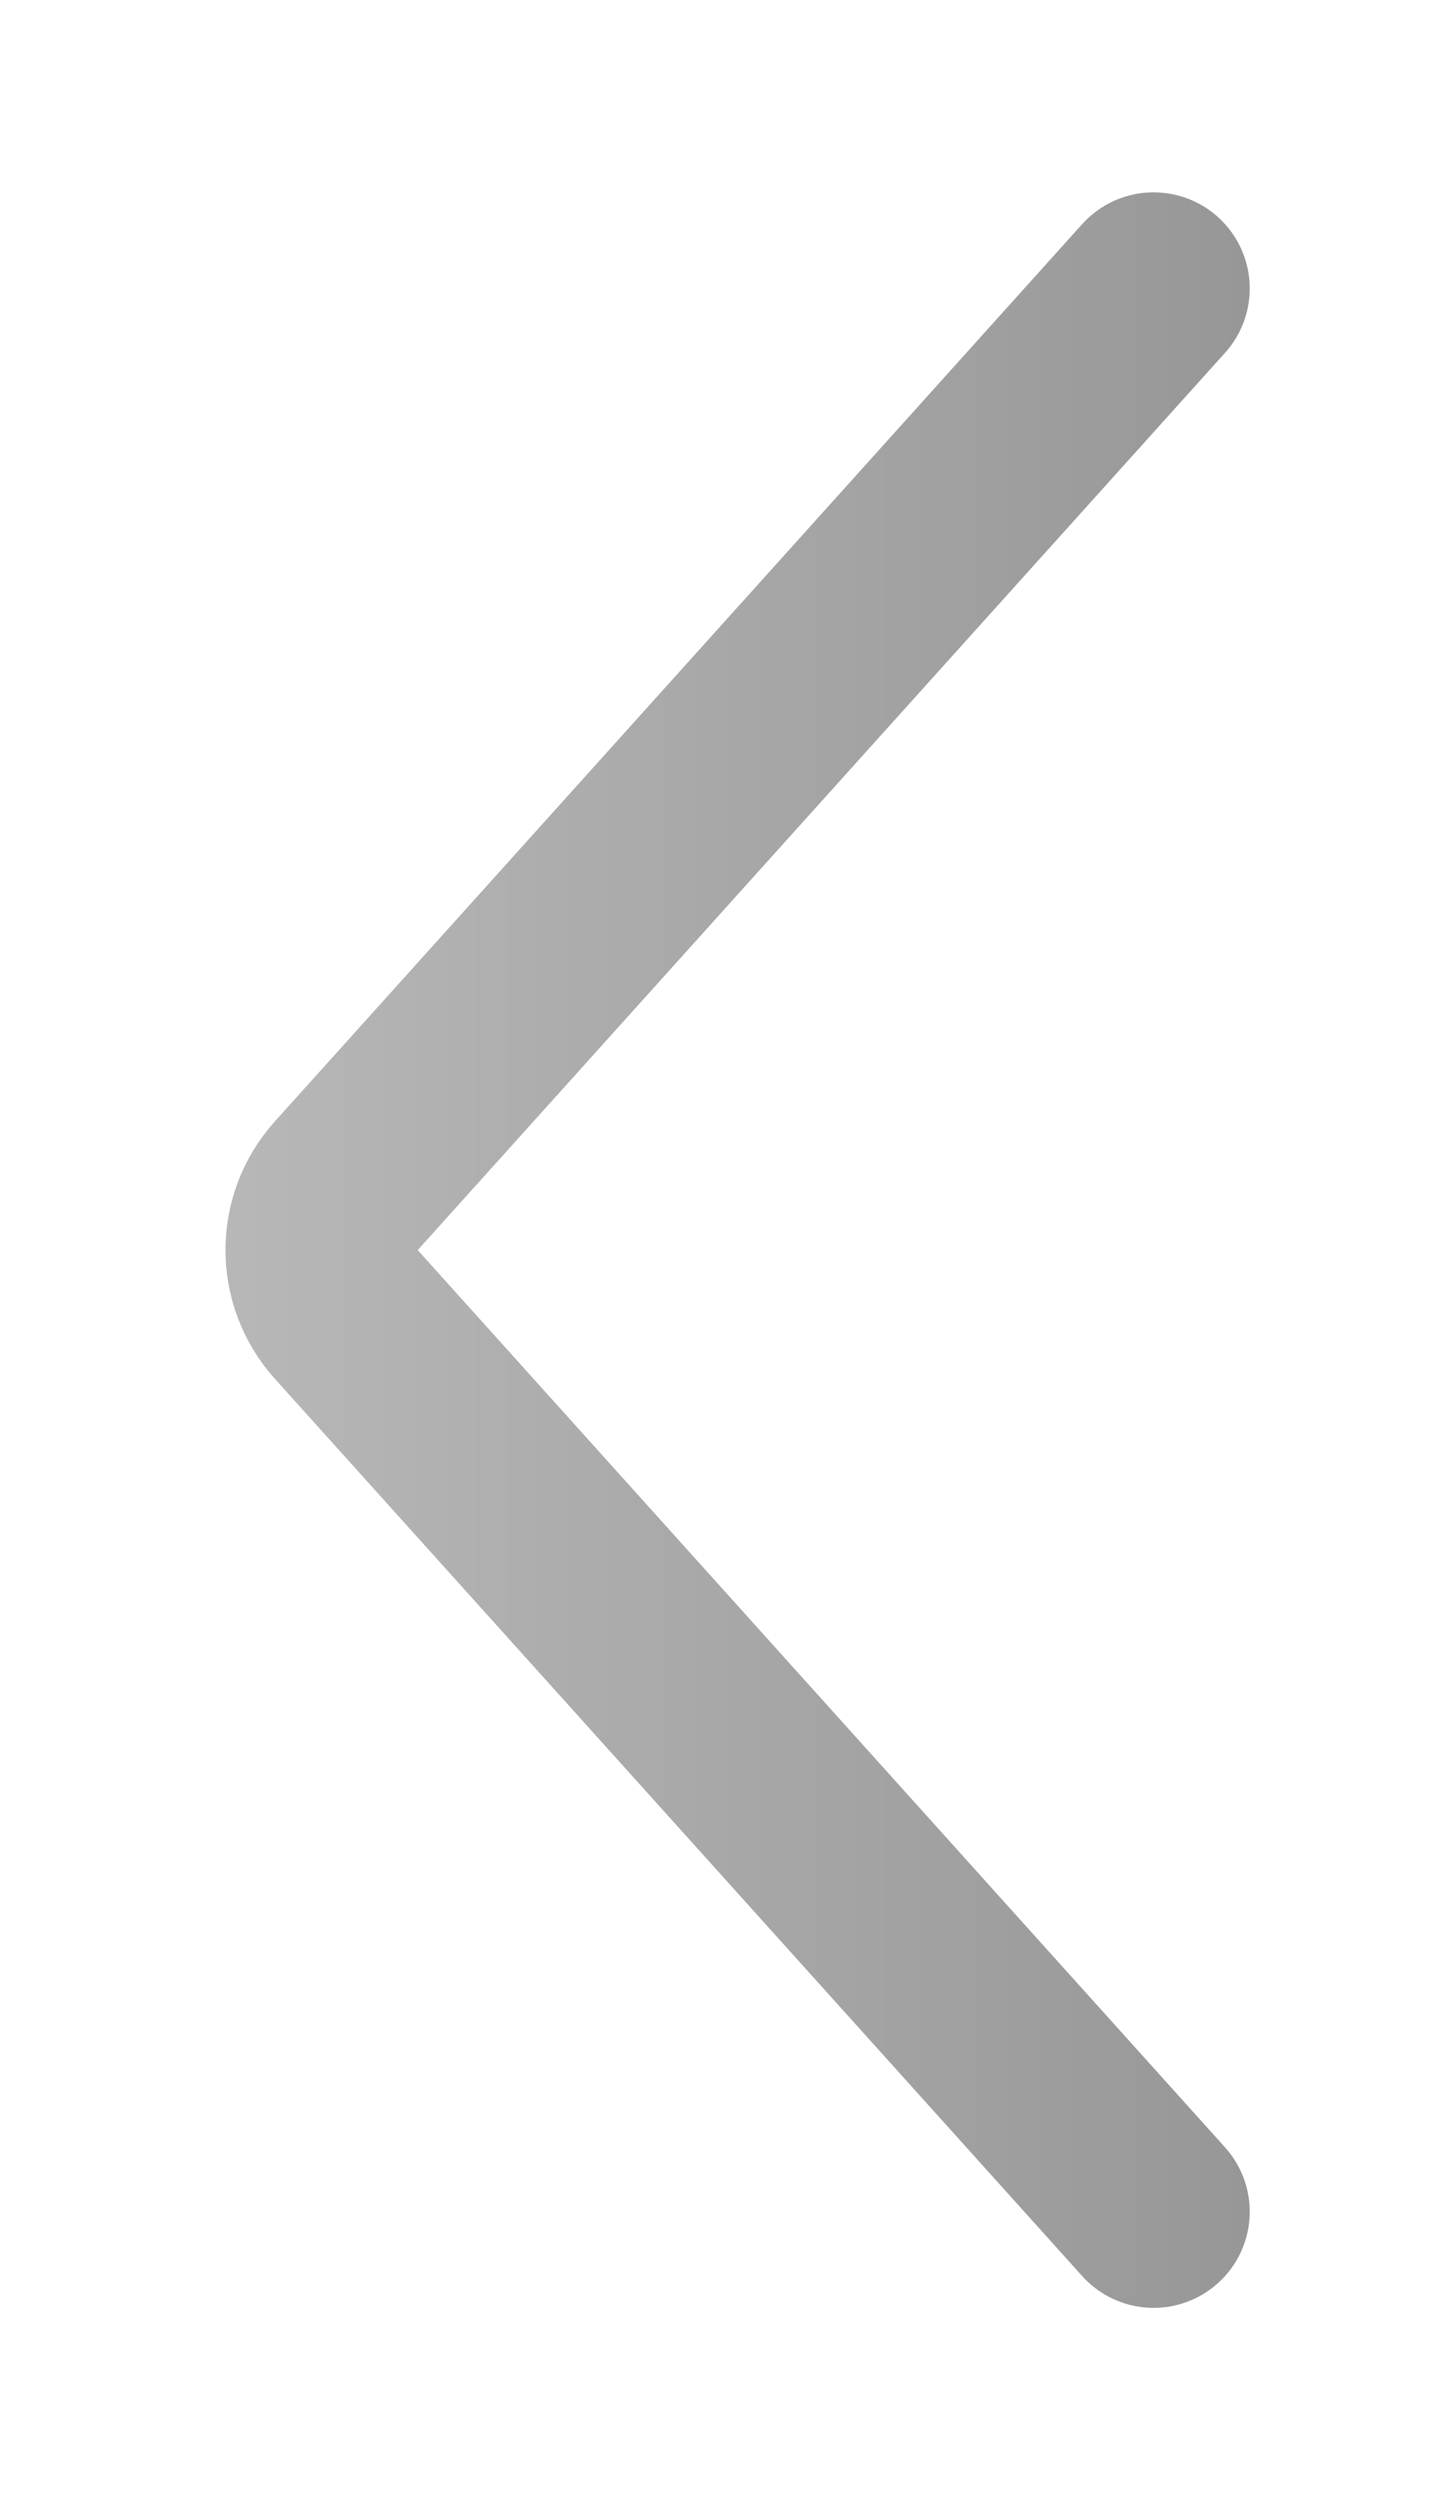<svg width="15" height="26" viewBox="0 0 15 26" fill="none" xmlns="http://www.w3.org/2000/svg">
<g filter="url(#filter0_d_1_576)">
<path d="M12 3L3.602 12.331C3.26 12.711 3.26 13.289 3.602 13.669L12 23" stroke="url(#paint0_linear_1_576)" stroke-width="2" stroke-linecap="round"/>
</g>
<defs>
<filter id="filter0_d_1_576" x="0.345" y="0" width="14.655" height="26" filterUnits="userSpaceOnUse" color-interpolation-filters="sRGB">
<feFlood flood-opacity="0" result="BackgroundImageFix"/>
<feColorMatrix in="SourceAlpha" type="matrix" values="0 0 0 0 0 0 0 0 0 0 0 0 0 0 0 0 0 0 127 0" result="hardAlpha"/>
<feOffset/>
<feGaussianBlur stdDeviation="1"/>
<feComposite in2="hardAlpha" operator="out"/>
<feColorMatrix type="matrix" values="0 0 0 0 0.475 0 0 0 0 0.118 0 0 0 0 0.114 0 0 0 0.32 0"/>
<feBlend mode="normal" in2="BackgroundImageFix" result="effect1_dropShadow_1_576"/>
<feBlend mode="normal" in="SourceGraphic" in2="effect1_dropShadow_1_576" result="shape"/>
</filter>
<linearGradient id="paint0_linear_1_576" x1="12.947" y1="13" x2="-1.737" y2="13" gradientUnits="userSpaceOnUse">
<stop stop-color="#979797"/>
<stop offset="1" stop-color="#C4C4C4"/>
</linearGradient>
</defs>
</svg>
